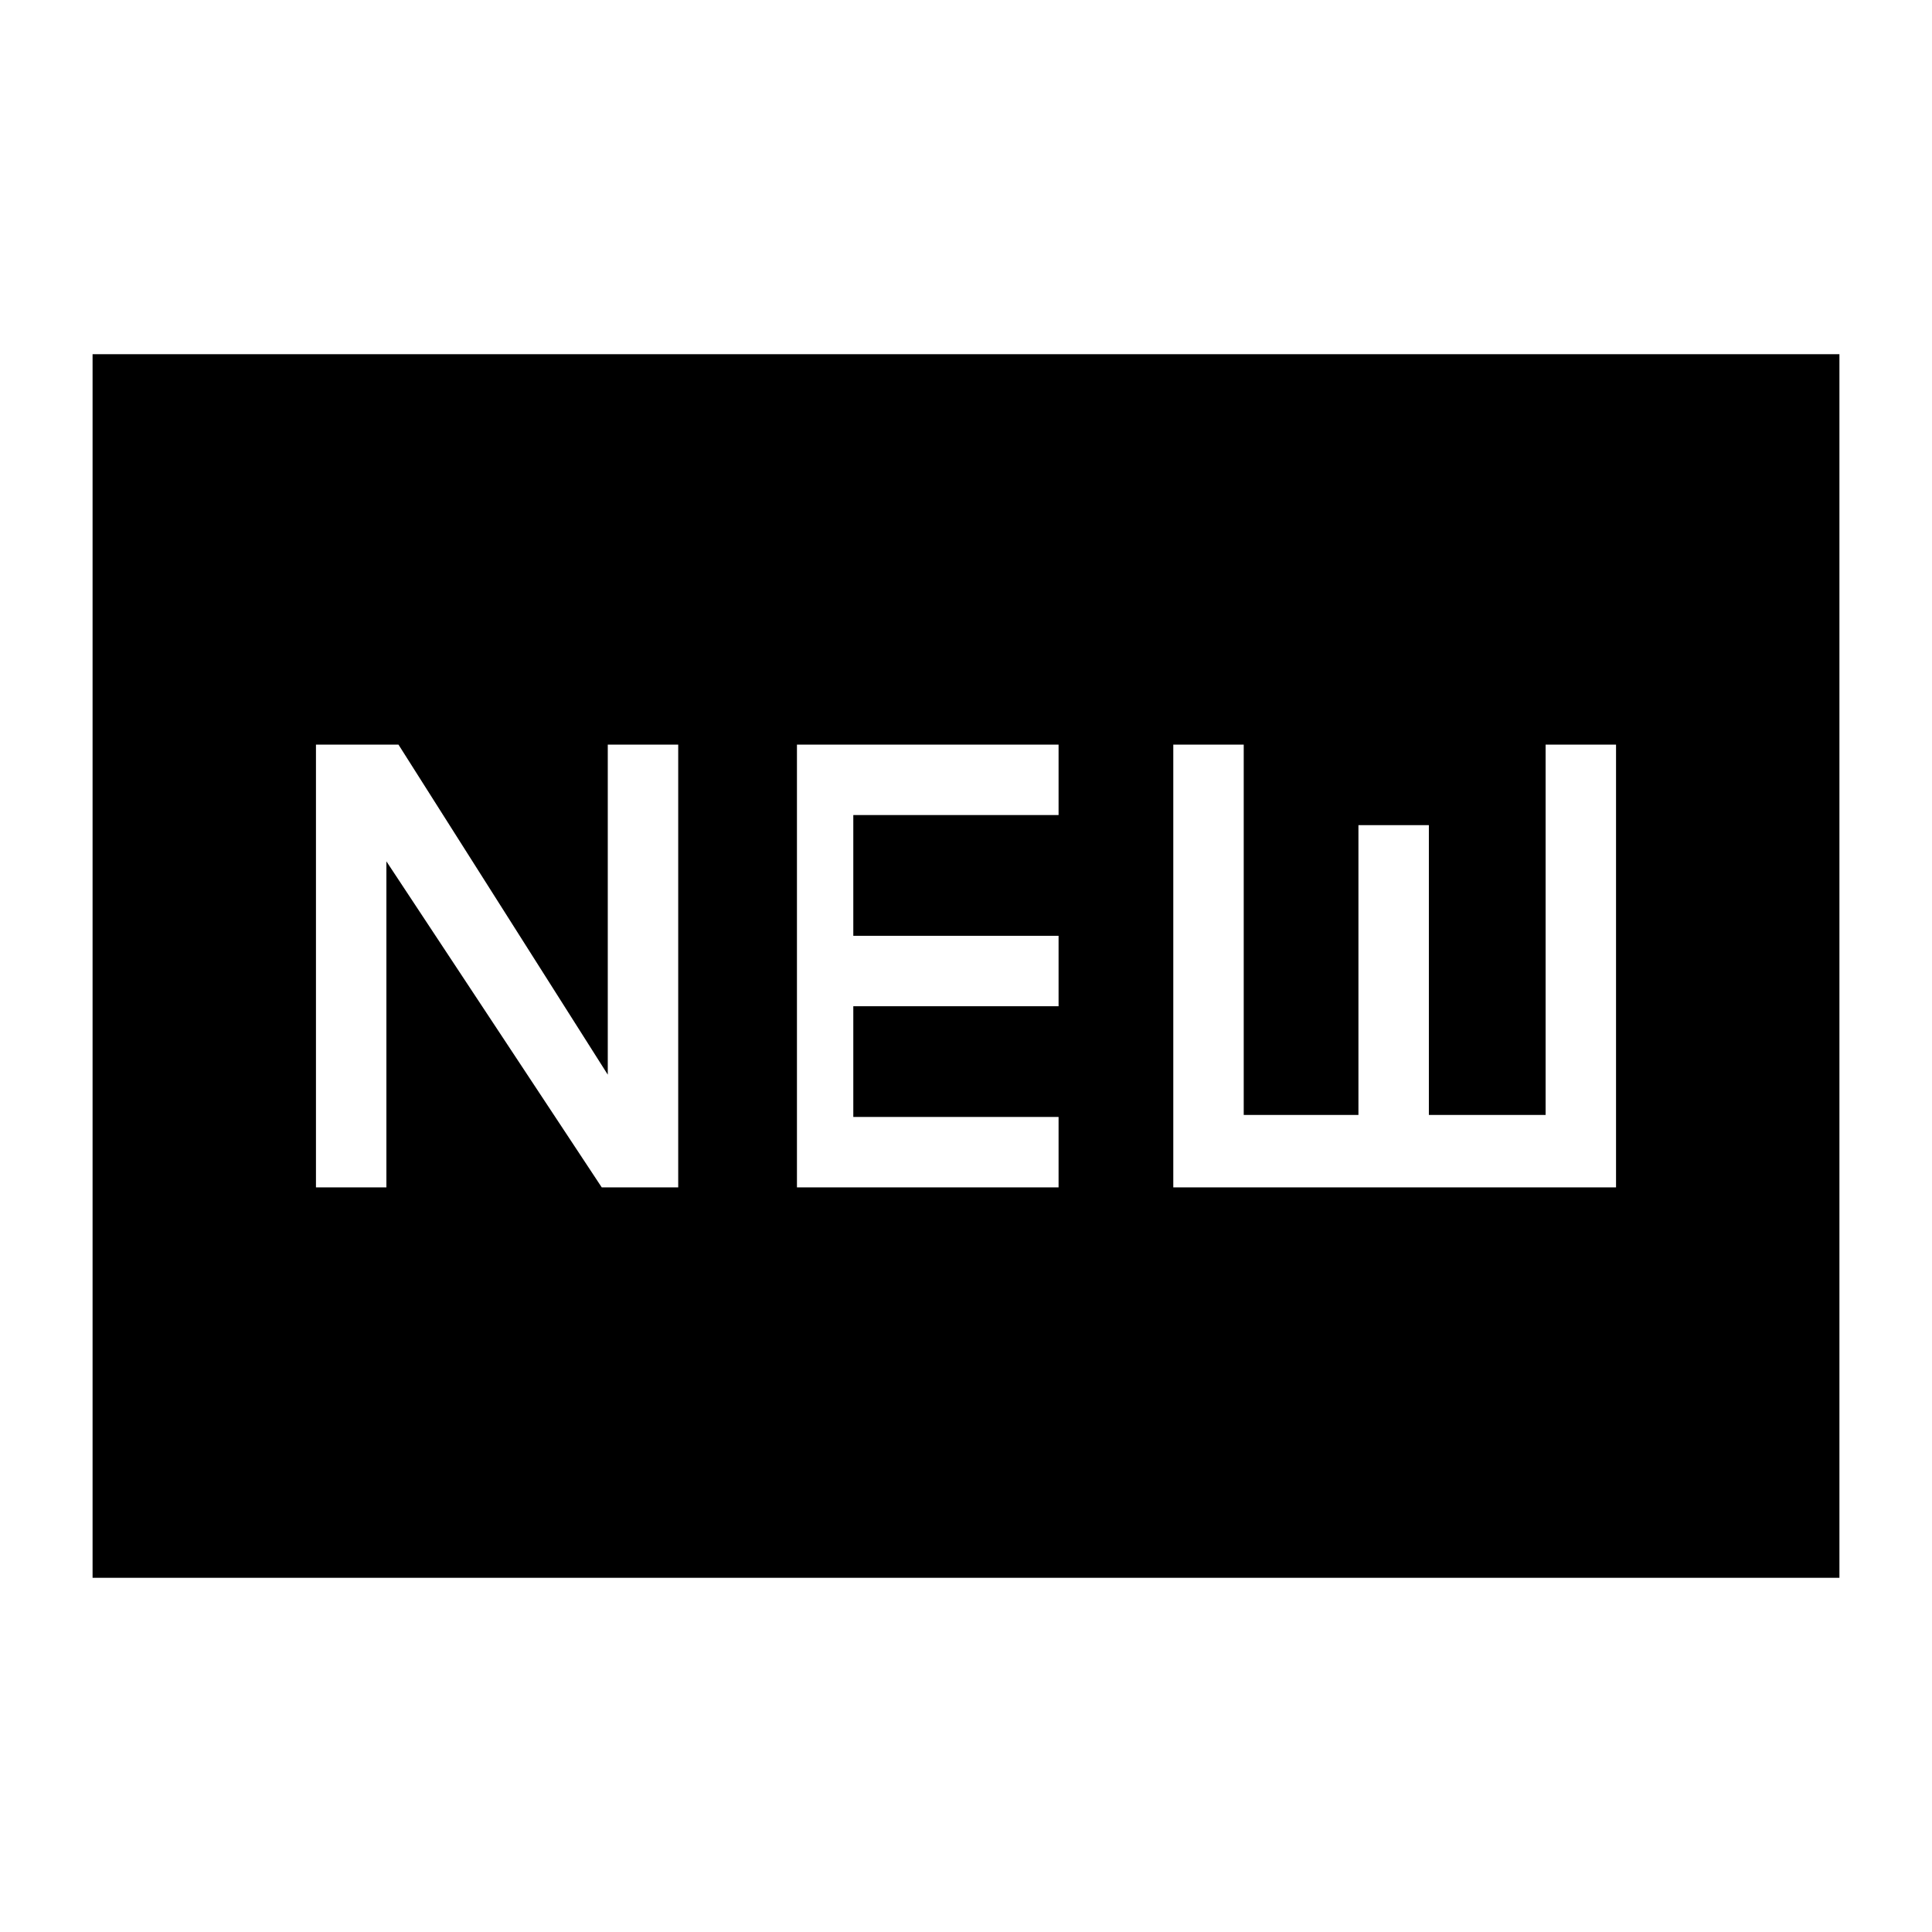 <svg xmlns="http://www.w3.org/2000/svg" height="24" width="24"><path d="M3.925 14.75H4.8V10.7L7.475 14.75H8.425V9.25H7.55V13.35L4.95 9.25H3.925ZM9.9 14.75H13.15V13.875H10.6V12.5H13.15V11.625H10.6V10.125H13.15V9.25H9.9ZM14.575 14.75H20.075V9.25H19.2V13.85H17.75V10.25H16.875V13.85H15.45V9.25H14.575ZM1.15 19.6V4.4H22.85V19.6Z"/></svg>